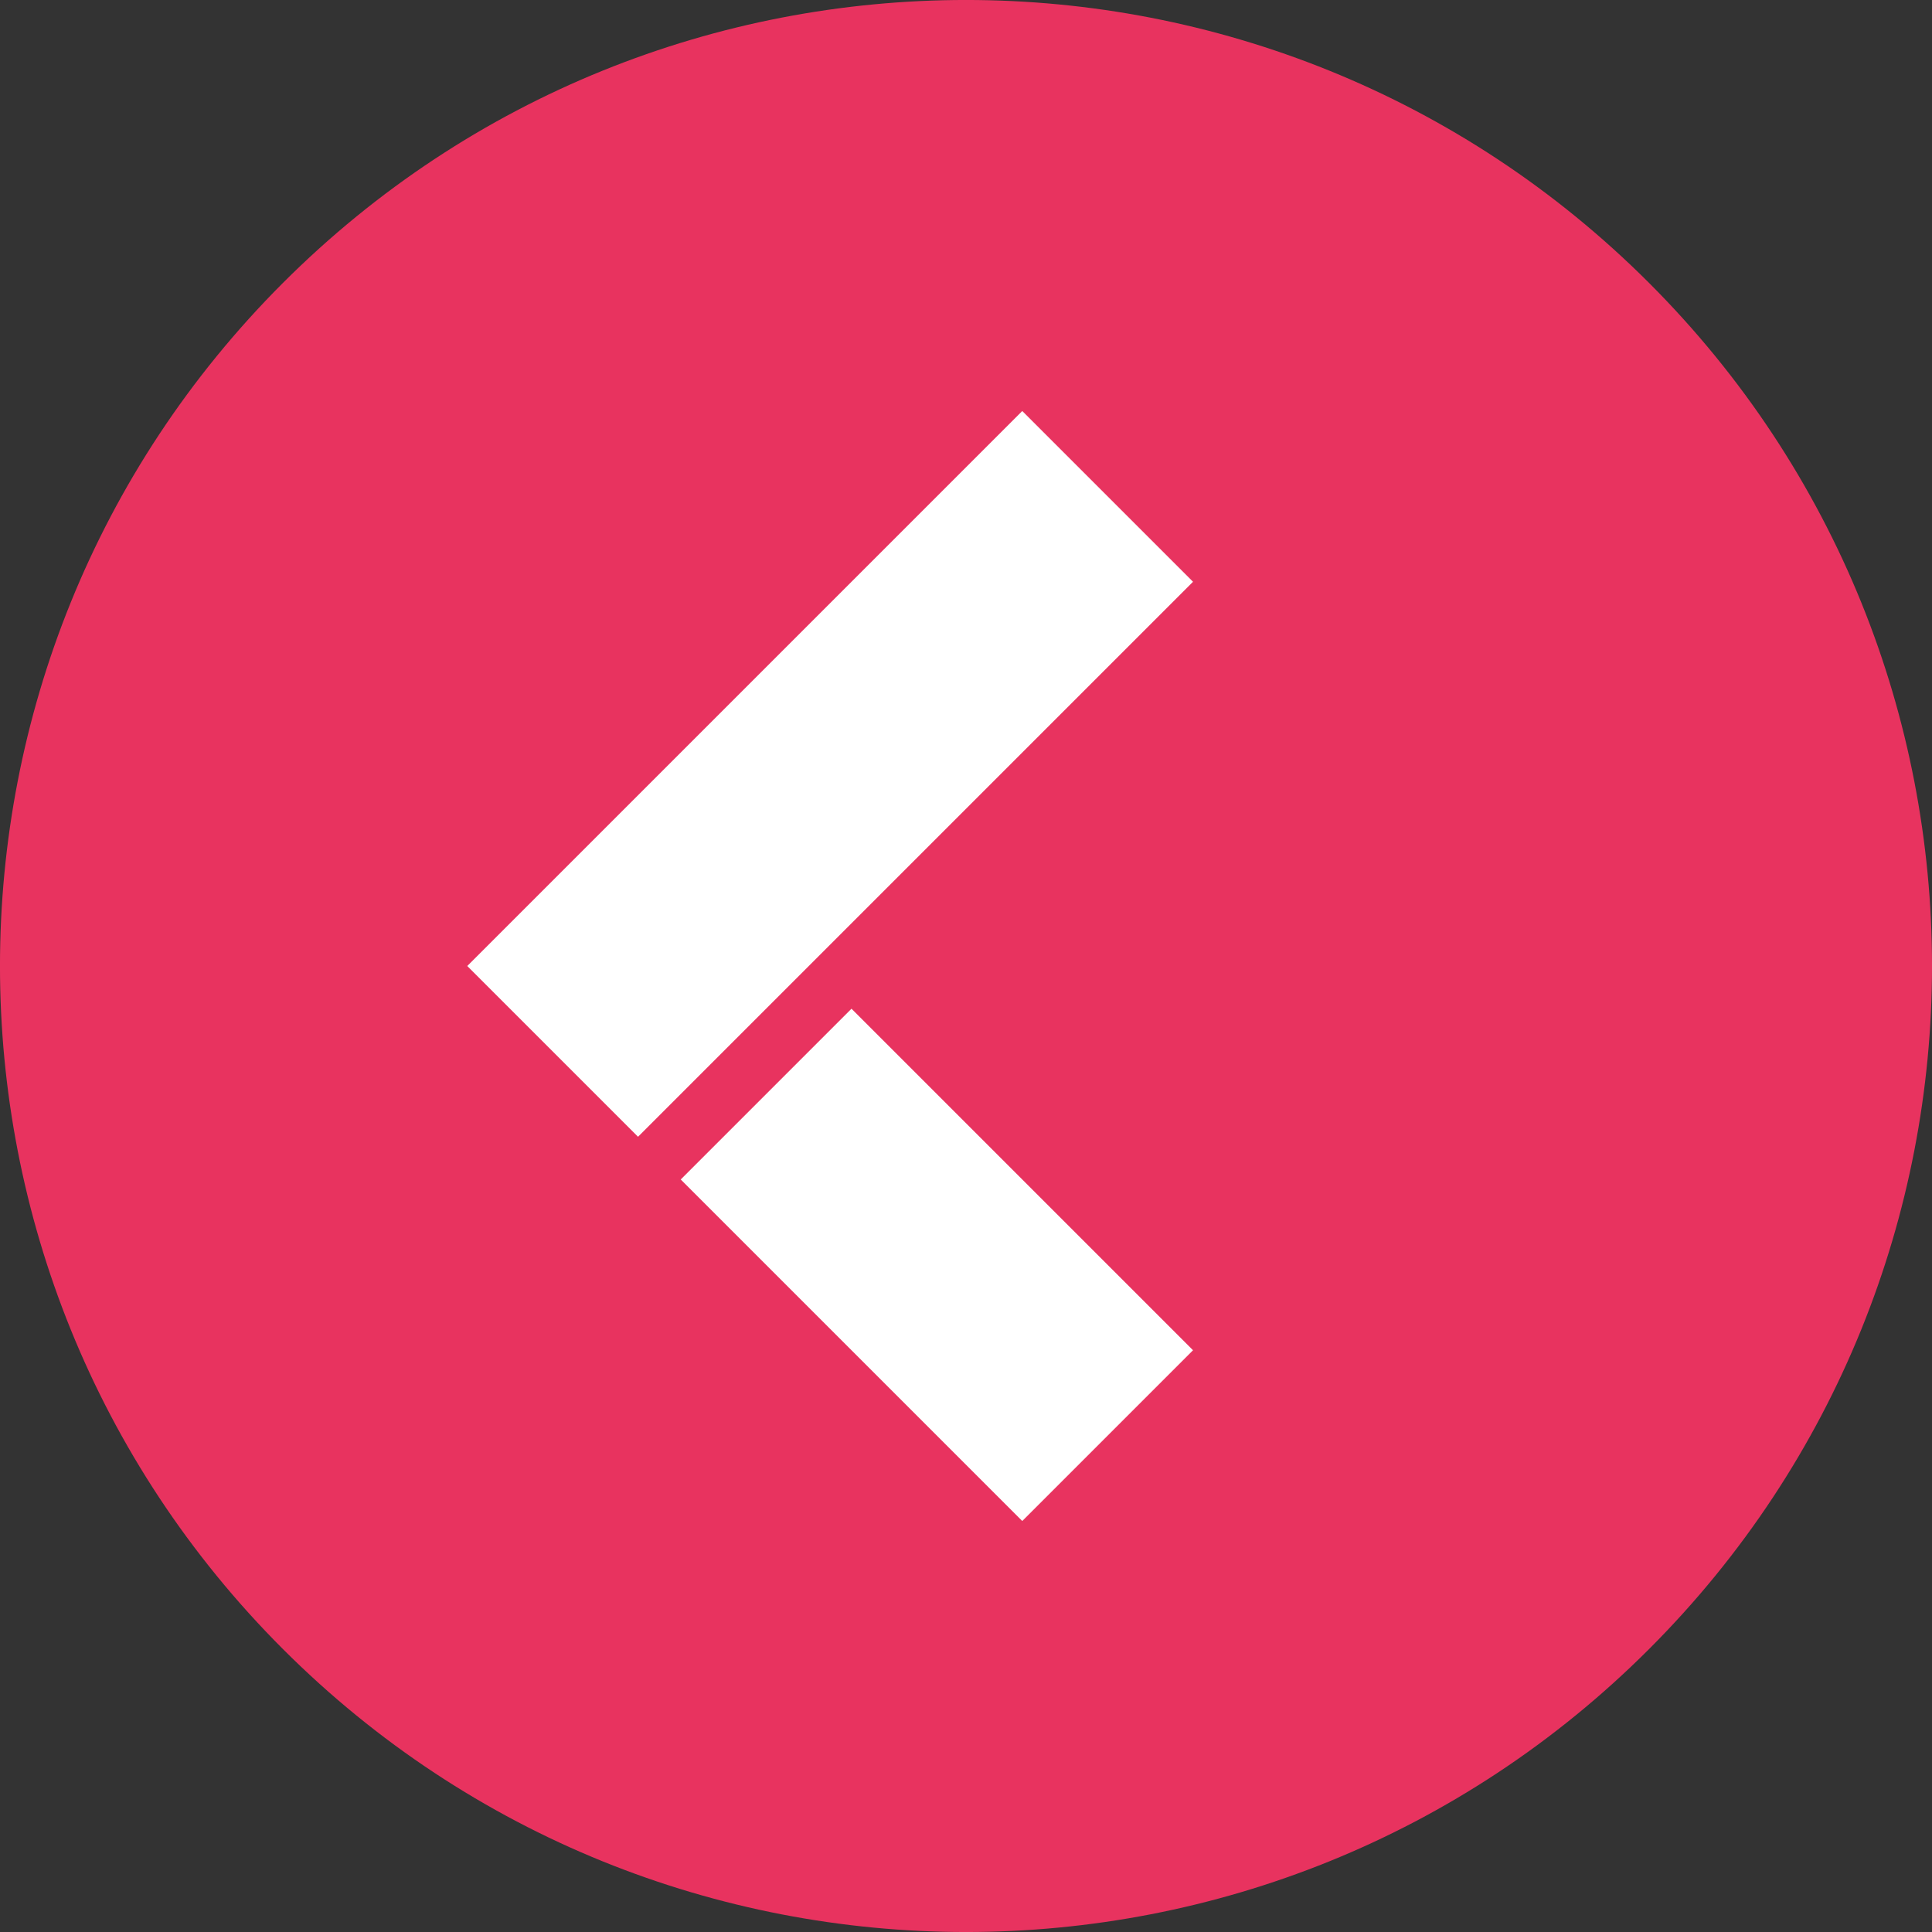 <?xml version="1.0" encoding="UTF-8"?><svg id="Capa_1" xmlns="http://www.w3.org/2000/svg" viewBox="0 0 256 256"><rect x="0" y="0" width="256" height="256" fill="#333333" stroke="none"/><defs><style>.cls-1{fill:#e8335f;}.cls-2{fill:#fff;}</style></defs><path class="cls-1" d="M218.51,218.51c49.99-49.99,49.99-131.03,0-181.02-49.99-49.99-131.03-49.99-181.02,0-49.99,49.99-49.99,131.03,0,181.02,49.99,49.99,131.03,49.99,181.02,0Z"/><rect class="cls-2" x="58" y="86.54" width="104" height="32" transform="translate(-40.29 107.82) rotate(-45)"/><rect class="cls-2" x="108.14" y="135.6" width="32" height="64" transform="translate(-82.15 136.87) rotate(-45)"/></svg>